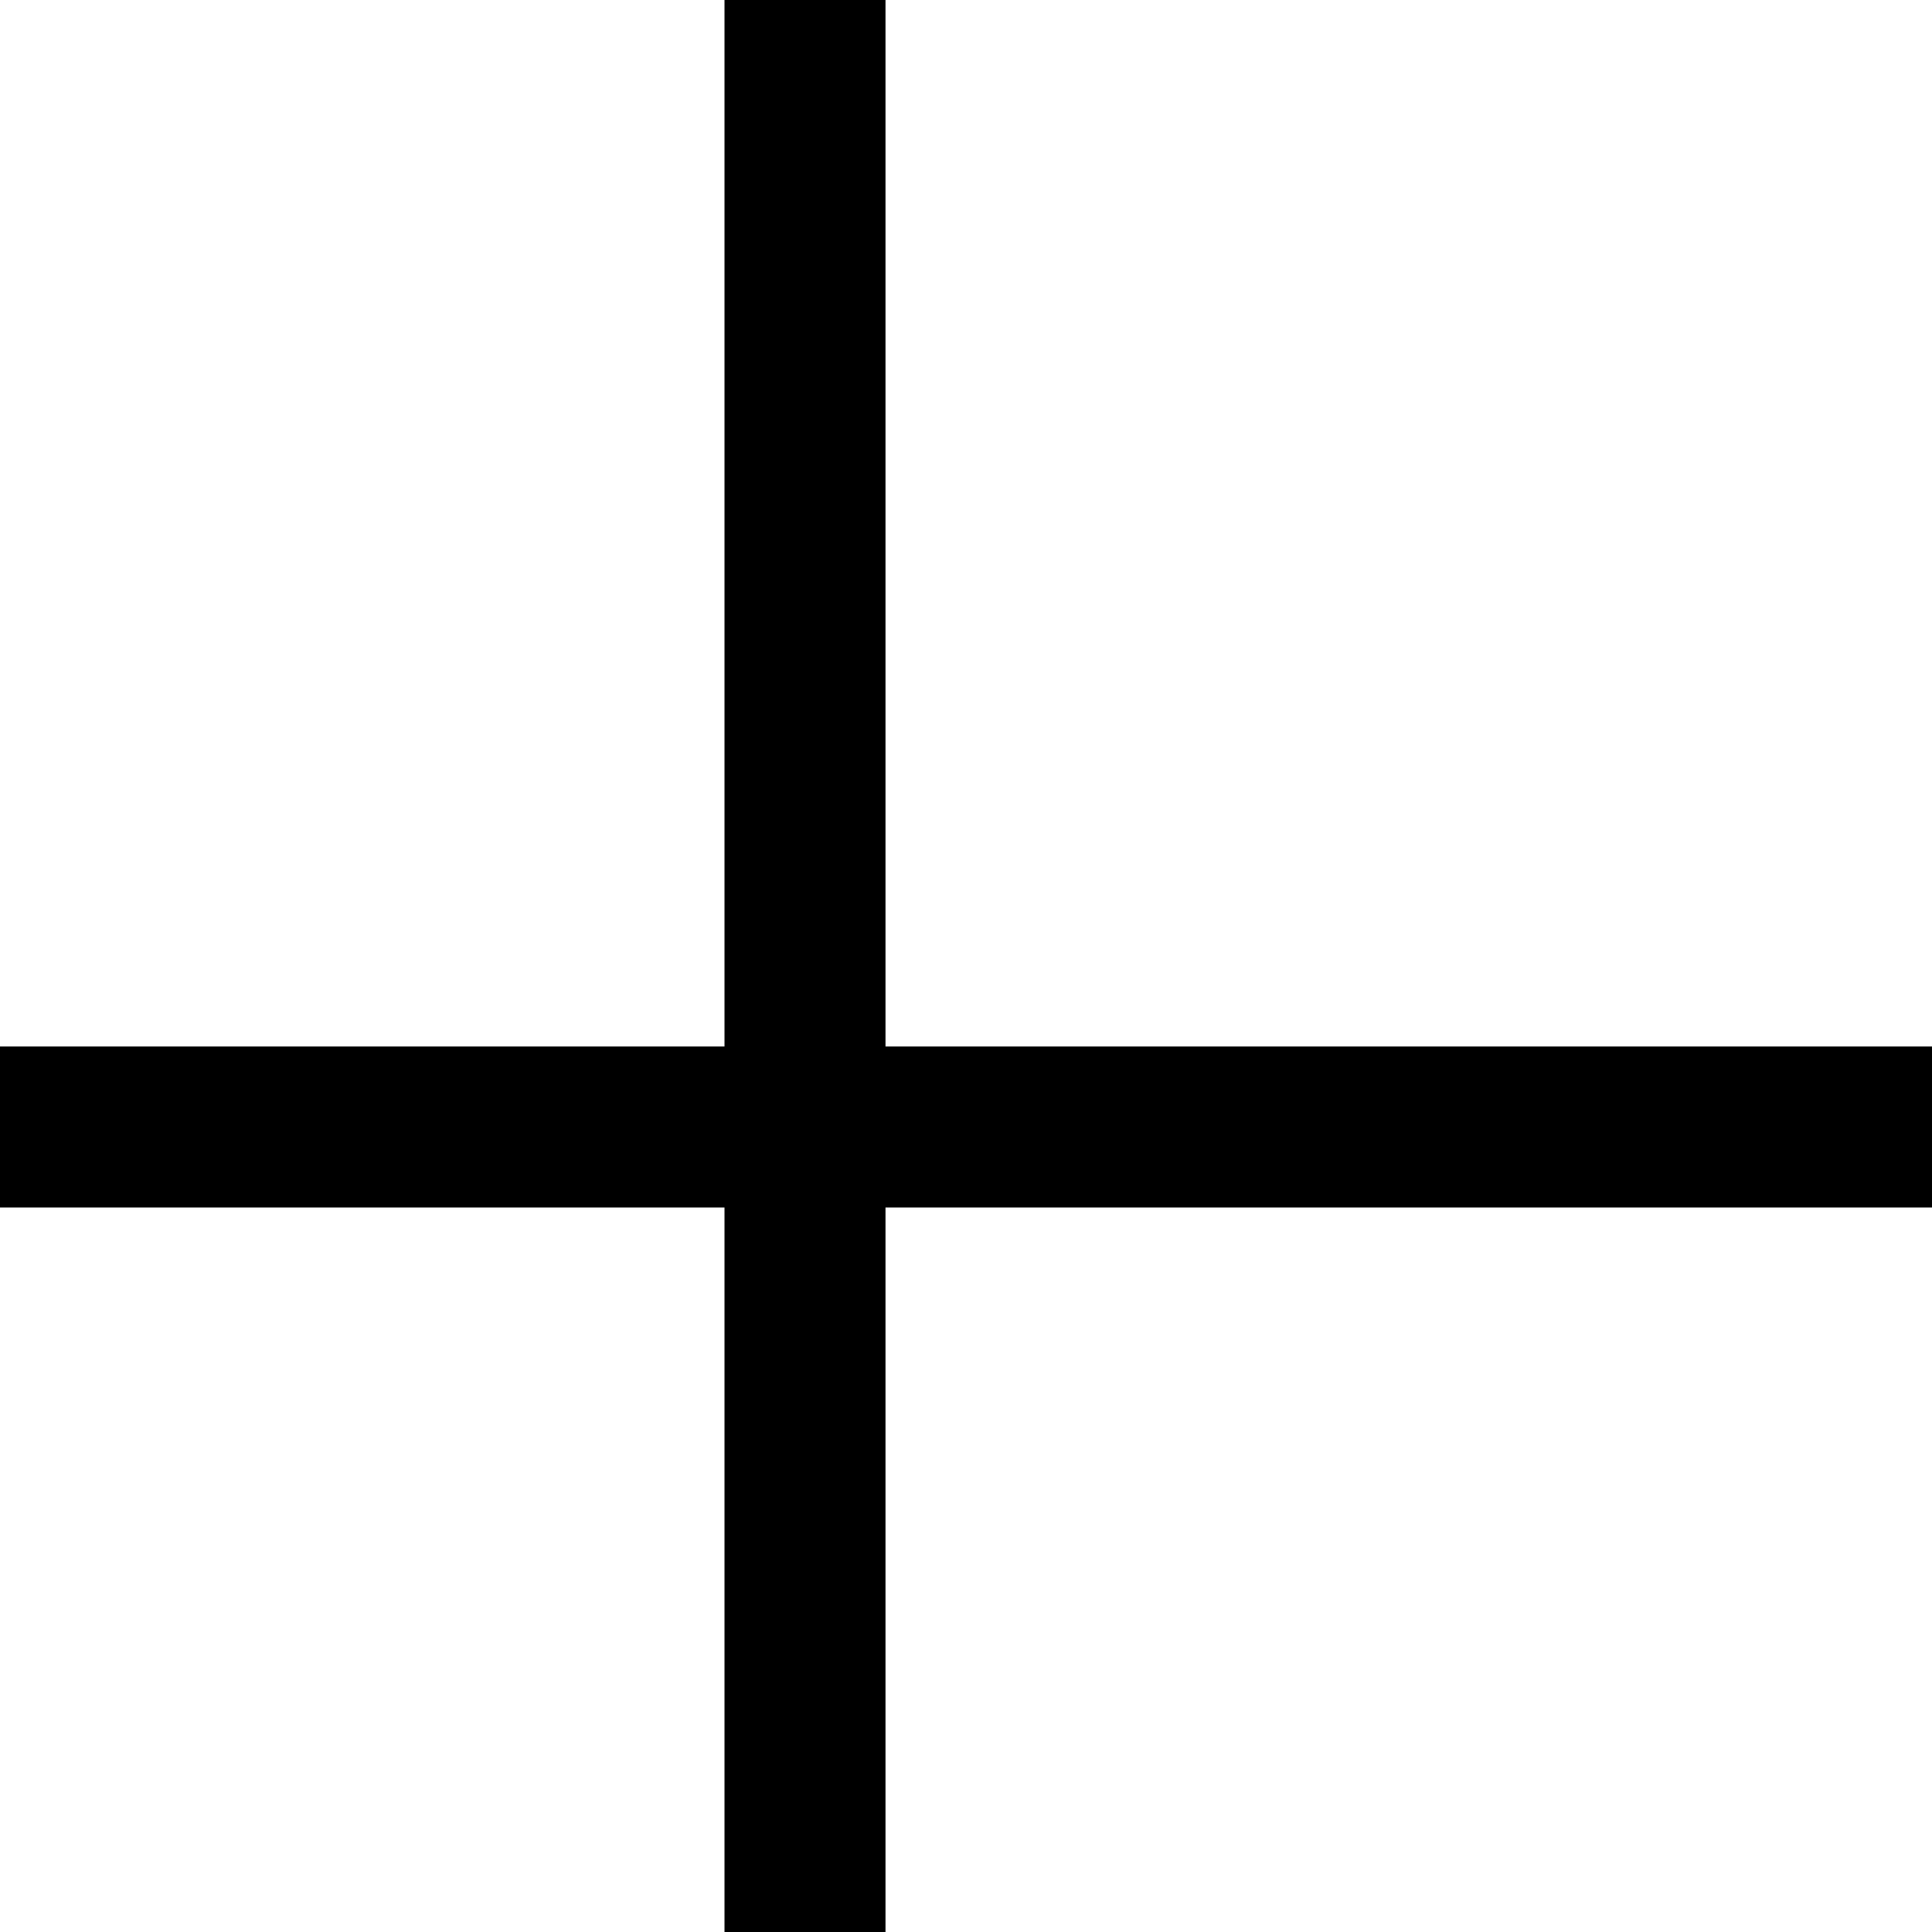 <svg width="24" height="24" viewBox="0 0 24 24" fill="none" xmlns="http://www.w3.org/2000/svg" xmlns:xlink="http://www.w3.org/1999/xlink">
<line x1="10" y1="0" x2="10" y2="24" stroke="#000000" stroke-width="2" stroke-miterlimit="3.999"/>
<line x1="0" y1="14" x2="24" y2="14" stroke="#000000" stroke-width="2" stroke-miterlimit="3.999"/>
</svg>
